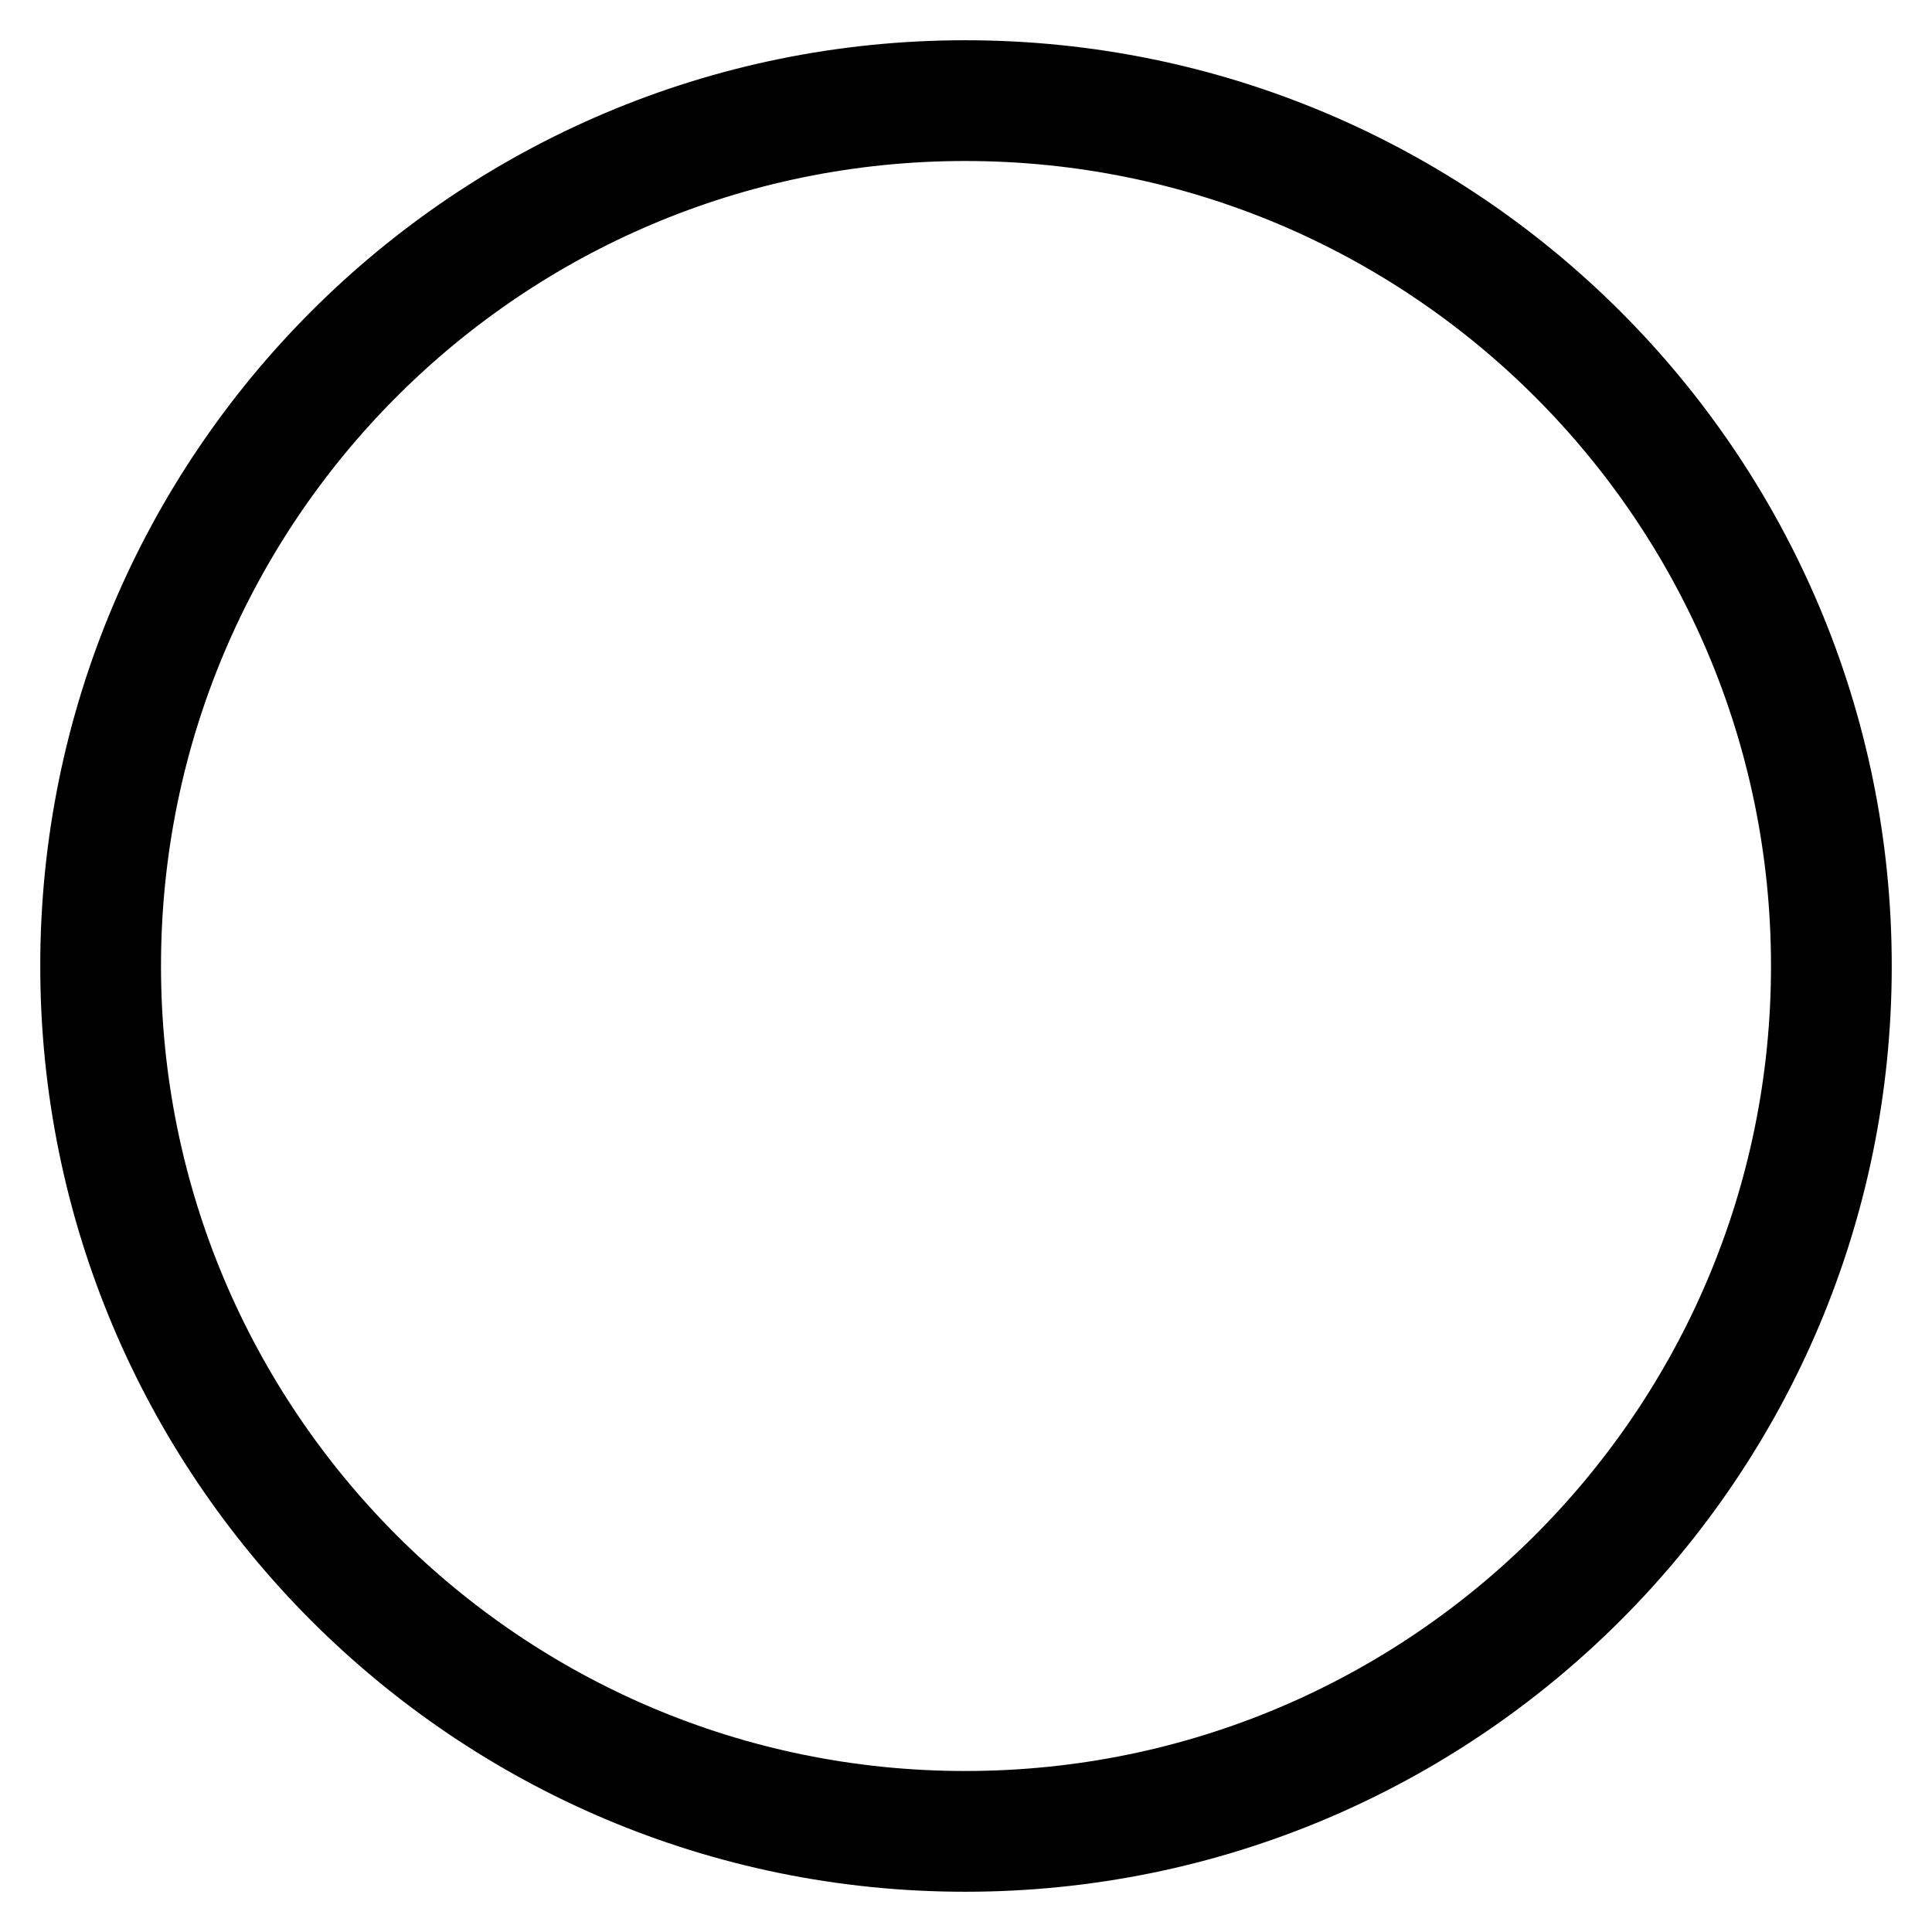 <svg width="24" height="24" viewBox="0 0 24 24" fill="none" xmlns="http://www.w3.org/2000/svg">
<path d="M11.99 1.25C6.055 1.25 1.25 6.067 1.25 12C1.25 17.933 6.055 22.75 11.99 22.75C17.934 22.75 22.75 17.935 22.75 12C22.75 6.065 17.934 1.25 11.99 1.25Z" stroke="black" stroke-width="1.5"/>
</svg>
